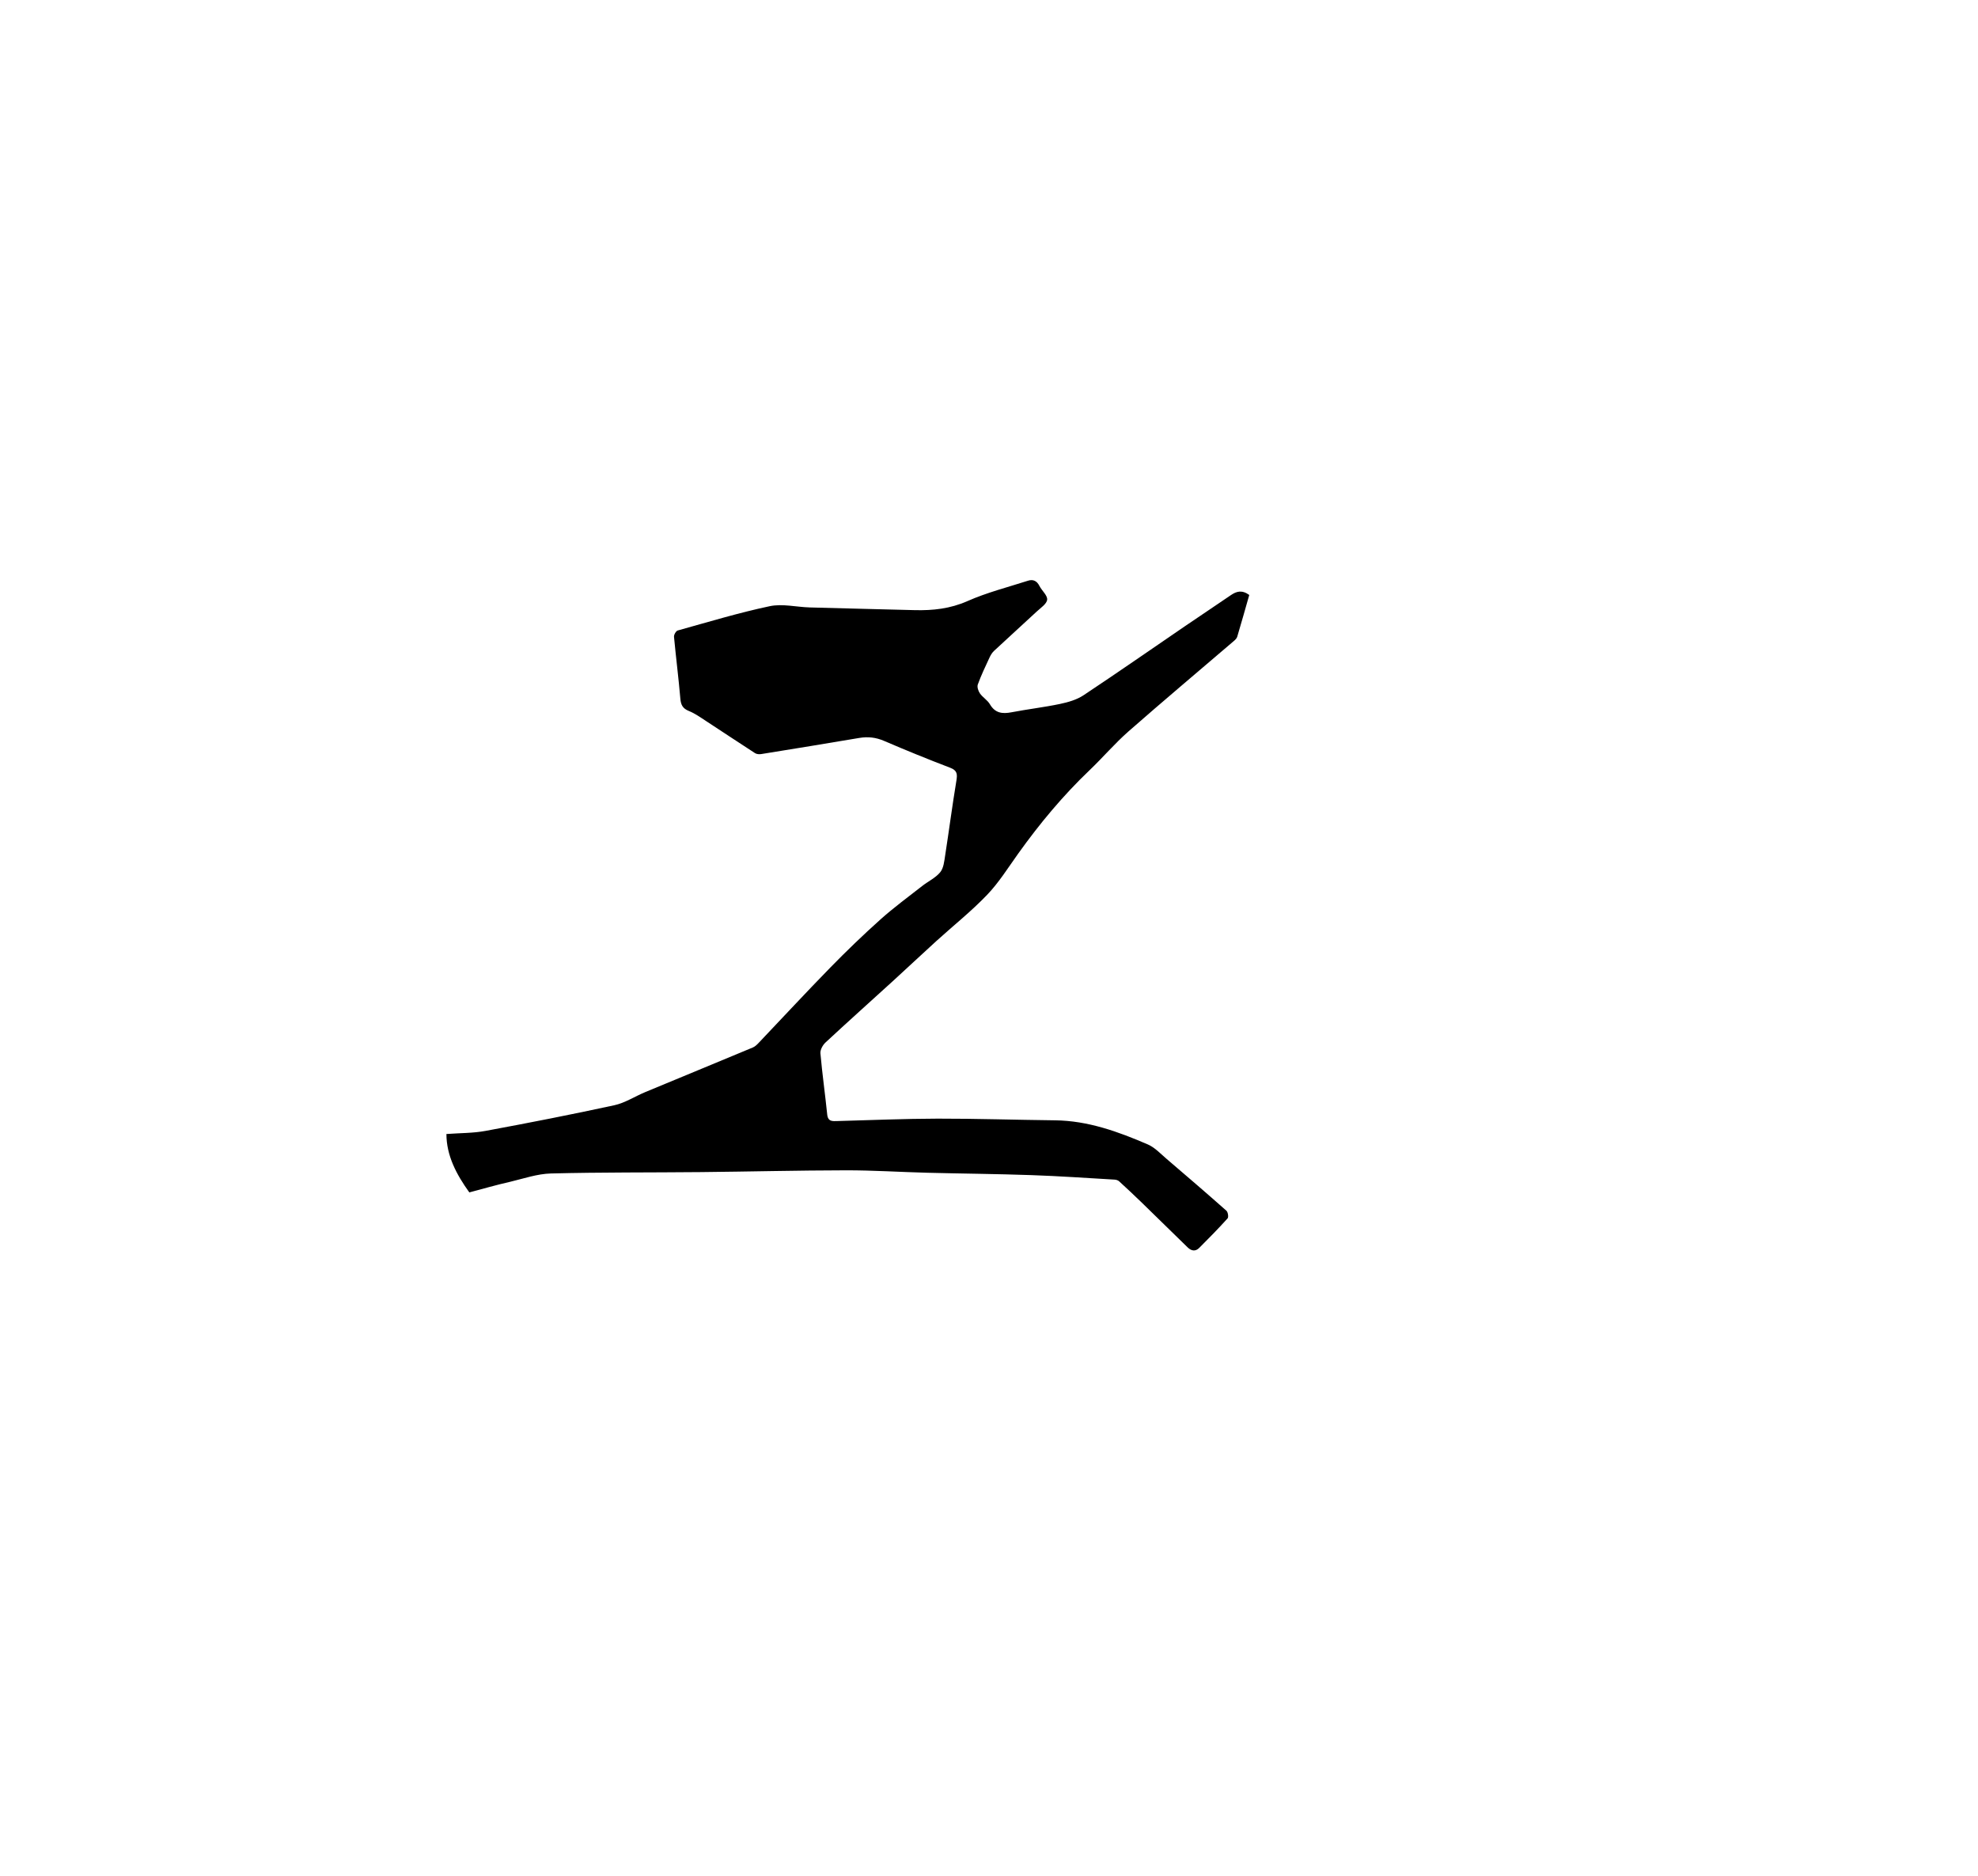 <?xml version="1.0" encoding="utf-8"?>
<!-- Generator: Adobe Illustrator 27.2.0, SVG Export Plug-In . SVG Version: 6.00 Build 0)  -->
<svg version="1.1" id="Layer_0_xA0_Image_00000129196214033730905980000005615450163822838912_"
	 xmlns="http://www.w3.org/2000/svg" xmlns:xlink="http://www.w3.org/1999/xlink" x="0px" y="0px" viewBox="0 0 601 570"
	 style="enable-background:new 0 0 601 570;" xml:space="preserve">
<g>
	<path d="M142.6,362.29c-3.98-5.53-6.94-11.21-6.96-17.74c4.19-0.31,8.12-0.25,11.9-0.95c13.07-2.42,26.12-4.97,39.11-7.79
		c3.26-0.71,6.24-2.68,9.39-3.99c10.9-4.53,21.82-9.02,32.72-13.57c0.64-0.27,1.2-0.81,1.69-1.32c7.27-7.64,14.44-15.39,21.81-22.93
		c4.93-5.05,10.03-9.96,15.29-14.67c4.01-3.59,8.38-6.79,12.63-10.12c1.82-1.43,4.08-2.47,5.5-4.2c1.05-1.28,1.23-3.39,1.51-5.17
		c1.17-7.53,2.15-15.1,3.4-22.62c0.33-2,0.28-3.13-1.9-3.96c-6.75-2.57-13.44-5.3-20.07-8.15c-2.49-1.07-4.89-1.34-7.52-0.9
		c-9.93,1.68-19.86,3.3-29.8,4.9c-0.61,0.1-1.4,0.04-1.89-0.28c-5.01-3.23-9.96-6.55-14.95-9.8c-1.67-1.09-3.32-2.27-5.15-3.01
		c-1.83-0.74-2.43-1.81-2.59-3.73c-0.54-6.27-1.34-12.53-1.93-18.8c-0.06-0.63,0.6-1.78,1.14-1.93c9.29-2.58,18.53-5.39,27.95-7.38
		c3.85-0.81,8.09,0.26,12.16,0.38c10.63,0.3,21.26,0.54,31.9,0.82c5.51,0.14,10.76-0.43,16-2.74c5.9-2.61,12.24-4.22,18.41-6.2
		c1.54-0.5,2.7,0.05,3.47,1.58c0.74,1.46,2.47,2.87,2.35,4.18c-0.12,1.28-1.95,2.47-3.14,3.58c-4.31,4.01-8.69,7.96-13,11.98
		c-0.57,0.53-1.01,1.26-1.35,1.98c-1.26,2.72-2.56,5.42-3.58,8.23c-0.27,0.75,0.14,2,0.65,2.72c0.85,1.21,2.29,2.03,3.02,3.28
		c1.6,2.74,3.81,2.98,6.6,2.44c4.89-0.94,9.85-1.51,14.71-2.53c2.46-0.52,5.07-1.26,7.13-2.63c10.39-6.89,20.62-14.02,30.92-21.05
		c4.59-3.14,9.23-6.2,13.82-9.35c1.71-1.17,3.37-1.71,5.63-0.08c-1.18,4.13-2.38,8.42-3.66,12.7c-0.15,0.51-0.64,0.97-1.07,1.33
		c-10.66,9.13-21.41,18.16-31.96,27.42c-4.17,3.67-7.8,7.94-11.83,11.79c-8.09,7.72-15.2,16.27-21.69,25.35
		c-3.05,4.26-5.86,8.78-9.45,12.53c-4.81,5.02-10.3,9.38-15.46,14.07c-4.43,4.02-8.78,8.13-13.2,12.16
		c-6.81,6.21-13.69,12.35-20.44,18.63c-0.84,0.78-1.64,2.24-1.54,3.3c0.55,6.2,1.43,12.36,2.06,18.55c0.23,2.27,1.65,2.05,3.18,2.01
		c10.13-0.27,20.26-0.71,30.39-0.73c11.87-0.02,23.75,0.38,35.62,0.51c10.03,0.11,19.22,3.44,28.23,7.33
		c2.12,0.92,3.84,2.8,5.66,4.35c6.11,5.22,12.2,10.46,18.22,15.79c0.47,0.42,0.7,1.94,0.36,2.32c-2.78,3.08-5.69,6.05-8.63,8.98
		c-1.14,1.14-2.38,0.94-3.52-0.17c-4.63-4.53-9.26-9.07-13.91-13.58c-2.27-2.2-4.57-4.36-6.9-6.49c-0.33-0.3-0.87-0.48-1.32-0.51
		c-8.44-0.49-16.87-1.08-25.32-1.37c-10.54-0.37-21.09-0.45-31.64-0.72c-8.23-0.21-16.45-0.75-24.67-0.74
		c-14.7,0.02-29.39,0.4-44.09,0.54c-15.2,0.15-30.4,0.03-45.6,0.42c-4.15,0.11-8.29,1.55-12.4,2.53
		C150.86,360,146.78,361.18,142.6,362.29z"/>
</g>
</svg>
